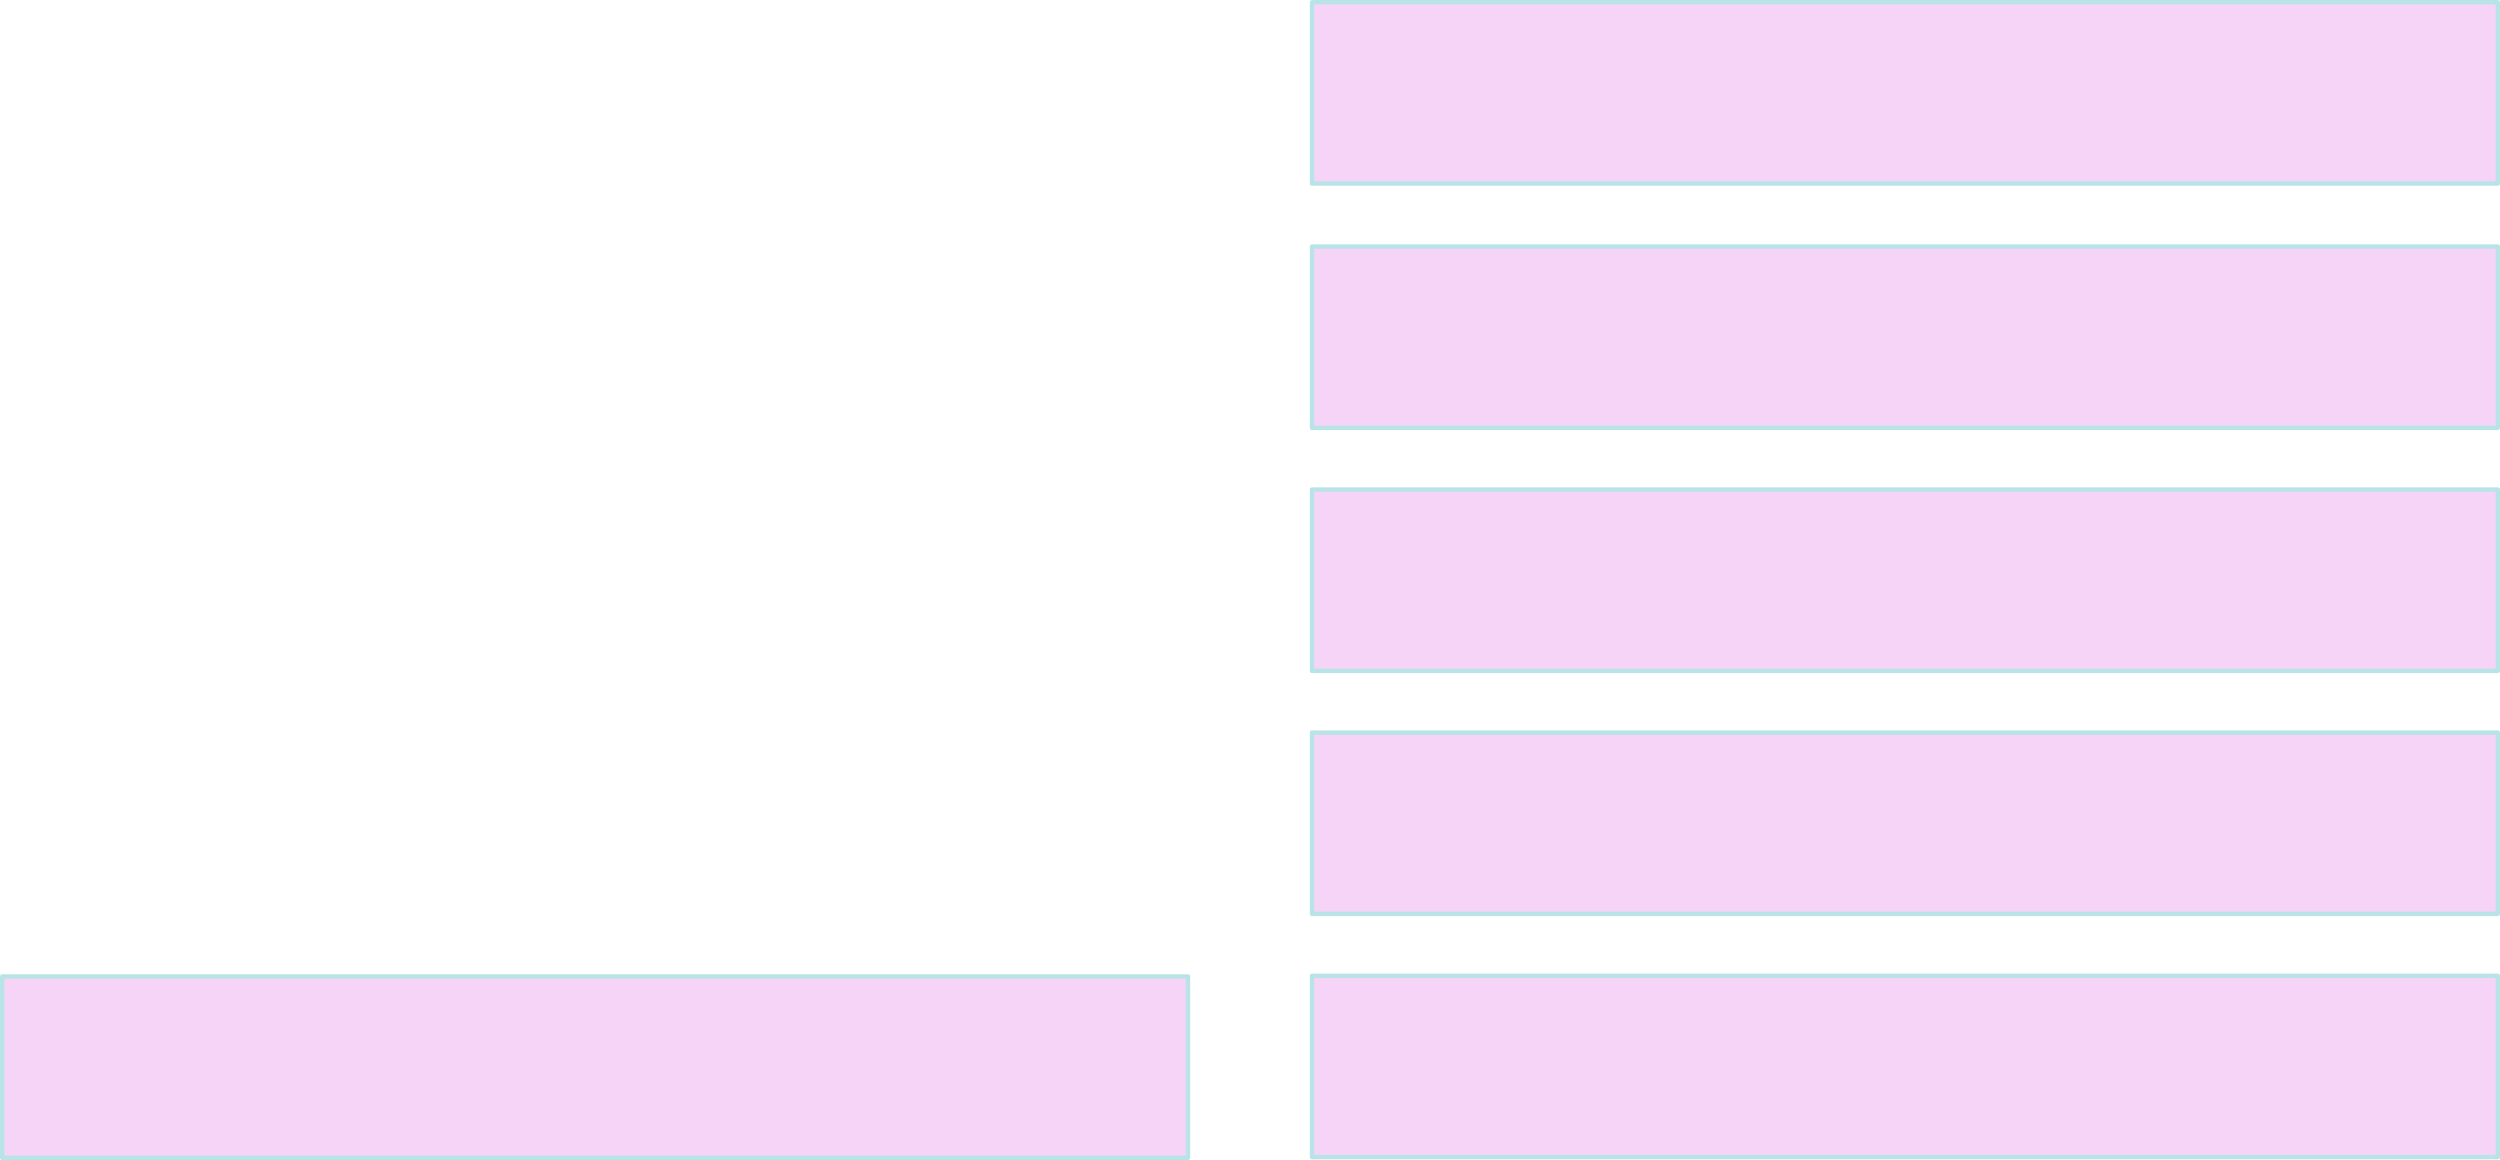 <?xml version="1.0" encoding="UTF-8" standalone="no"?>
<svg xmlns:xlink="http://www.w3.org/1999/xlink" height="263.25px" width="567.35px" xmlns="http://www.w3.org/2000/svg">
  <g transform="matrix(1.0, 0.0, 0.0, 1.0, 365.45, 116.25)">
    <path d="M-67.7 -60.3 L201.4 -60.3 201.4 -19.15 -67.7 -19.15 -67.7 -60.3 M-67.7 -115.75 L201.4 -115.75 201.4 -74.6 -67.7 -74.6 -67.7 -115.75 M-67.7 50.0 L201.4 50.0 201.4 91.15 -67.7 91.15 -67.7 50.0 M-364.95 105.35 L-95.85 105.35 -95.85 146.5 -364.95 146.5 -364.95 105.35 M-67.7 105.2 L201.4 105.2 201.4 146.35 -67.7 146.35 -67.7 105.2 M-67.7 -5.15 L201.4 -5.15 201.4 36.0 -67.7 36.0 -67.7 -5.15" fill="#f1c1f4" fill-opacity="0.686" fill-rule="evenodd" stroke="none"/>
    <path d="M-67.7 -60.3 L201.4 -60.3 201.4 -19.15 -67.7 -19.15 -67.7 -60.3 M-67.7 -115.75 L201.4 -115.75 201.4 -74.6 -67.7 -74.6 -67.7 -115.75 M-67.7 50.0 L201.4 50.0 201.4 91.15 -67.7 91.15 -67.7 50.0 M-364.95 105.35 L-95.85 105.35 -95.85 146.5 -364.95 146.5 -364.95 105.35 M-67.7 105.2 L201.4 105.2 201.4 146.35 -67.7 146.35 -67.7 105.2 M-67.7 -5.15 L201.4 -5.15 201.4 36.0 -67.7 36.0 -67.7 -5.15" fill="none" stroke="#b9e4e7" stroke-linecap="round" stroke-linejoin="round" stroke-width="1.0"/>
  </g>
</svg>
